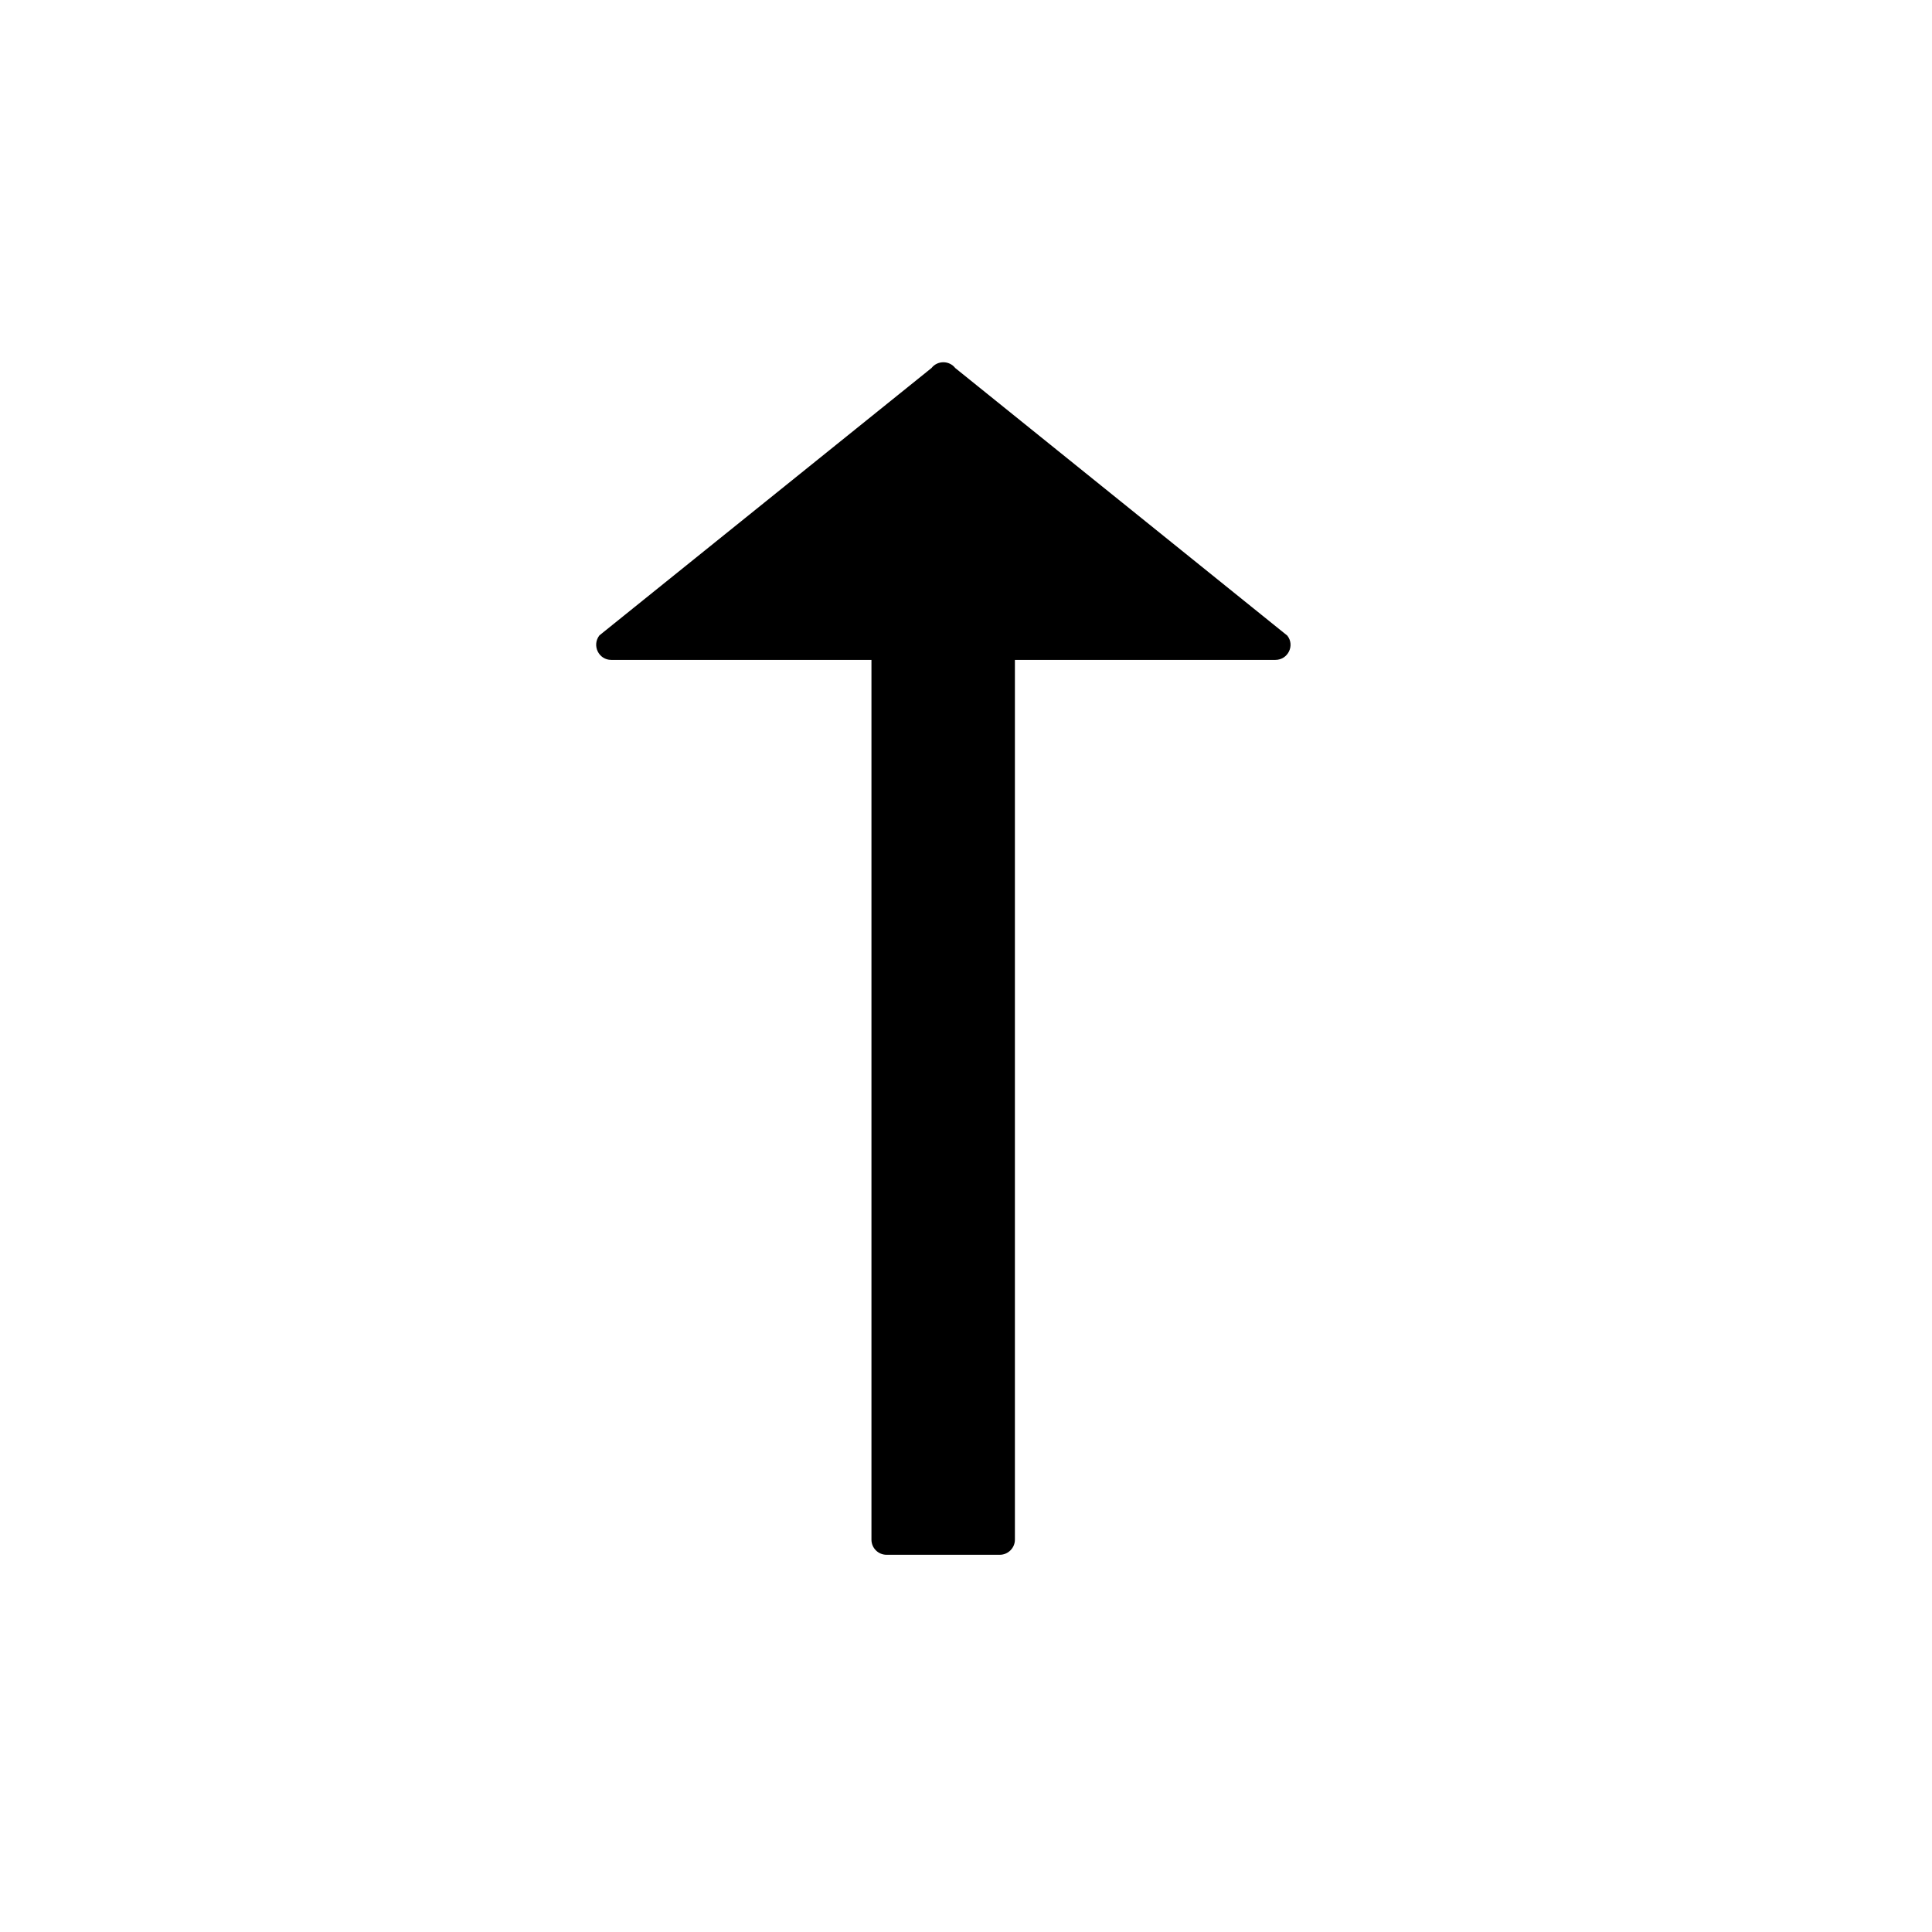 <?xml version="1.0" encoding="UTF-8"?>
<svg width="16px" height="16px" viewBox="0 0 16 16" version="1.1" xmlns="http://www.w3.org/2000/svg" xmlns:xlink="http://www.w3.org/1999/xlink">
    <title>small-up</title>
    <g id="small-up" stroke="none" stroke-width="1" fill="none" fill-rule="evenodd">
        <g fill-rule="nonzero">
            <rect id="矩形" opacity="0" x="0" y="0" width="16" height="16"></rect>
            <path d="M7.217,5.465 L7.217,12.751 C7.217,12.82 7.273,12.876 7.342,12.876 L8.28,12.876 C8.348,12.876 8.405,12.82 8.405,12.751 L8.405,5.465 L10.562,5.465 C10.667,5.465 10.725,5.345 10.661,5.264 L7.911,3.048 C7.861,2.984 7.764,2.984 7.714,3.048 L4.964,5.262 C4.9,5.345 4.958,5.465 5.062,5.465 L7.217,5.465 Z" id="路径" fill="#000000"></path>
        </g>
    </g>
</svg>